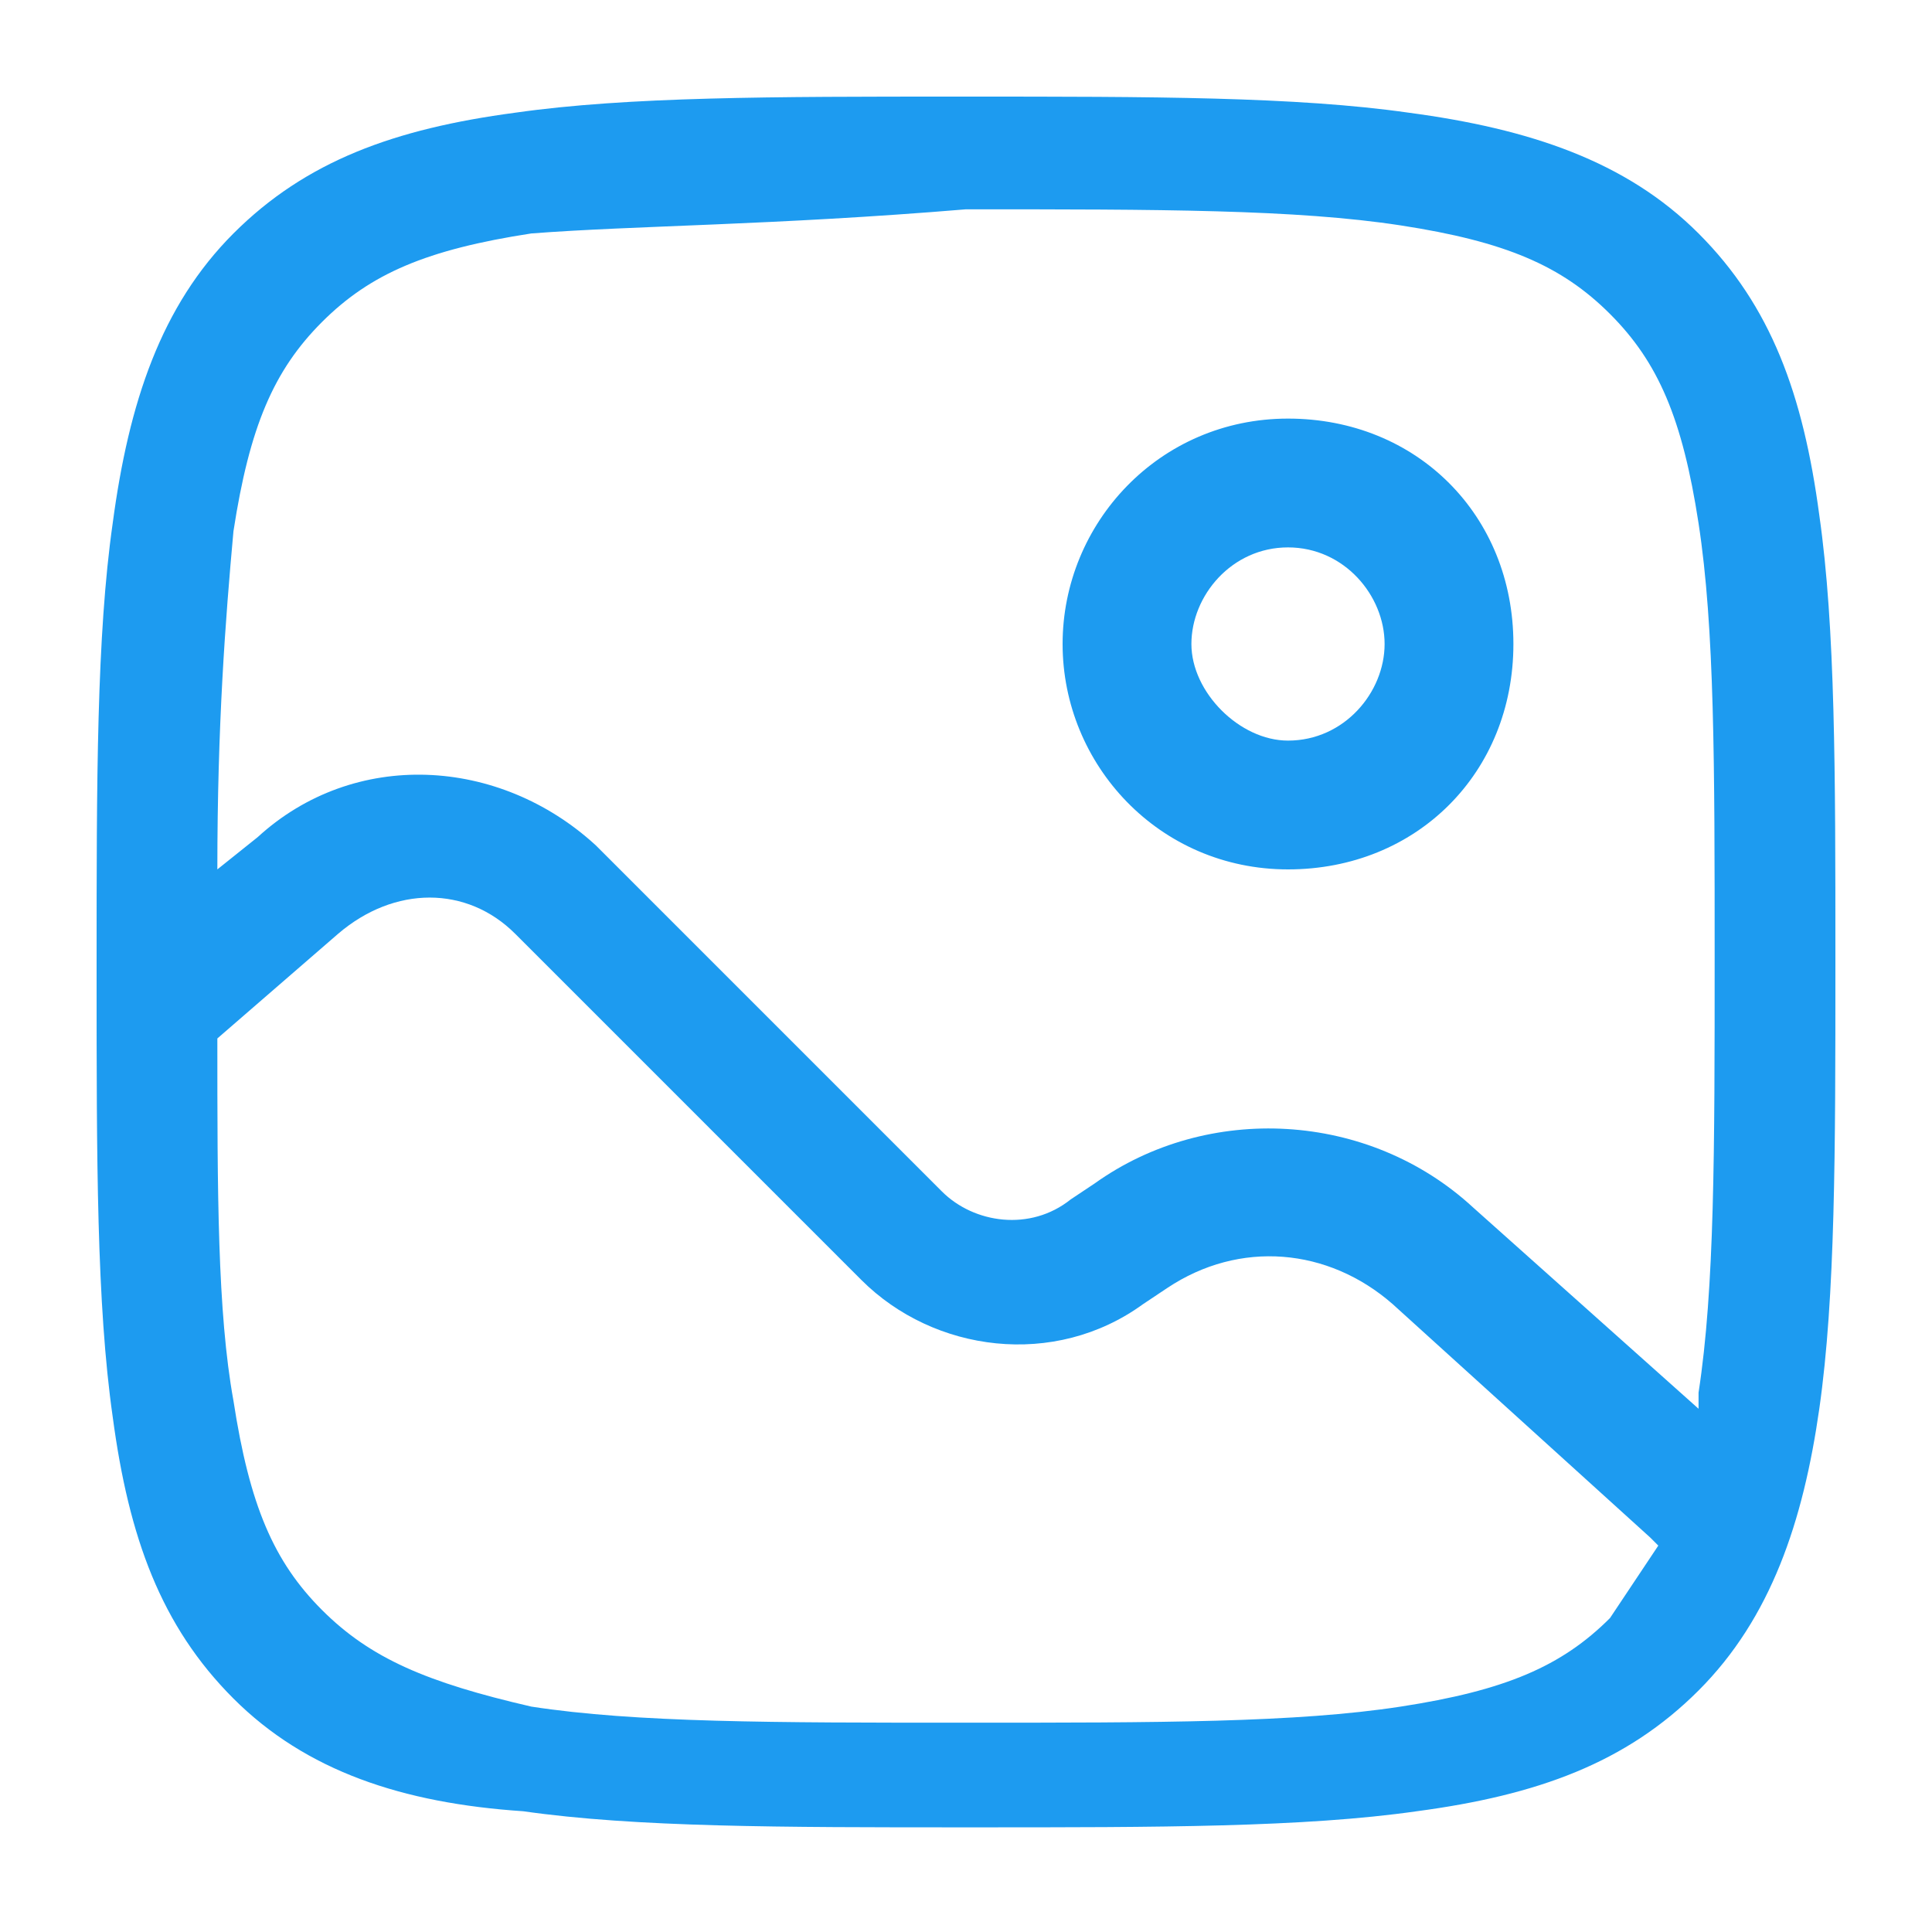 <?xml version="1.0" encoding="utf-8"?>
<!-- Generator: Adobe Illustrator 28.0.0, SVG Export Plug-In . SVG Version: 6.00 Build 0)  -->
<svg version="1.1" id="Layer_1" xmlns="http://www.w3.org/2000/svg" xmlns:xlink="http://www.w3.org/1999/xlink" x="0px" y="0px"
	 viewBox="0 0 24 24" style="enable-background:new 0 0 24 24;" xml:space="preserve">
<style type="text/css">
	.st0{fill-rule:evenodd;clip-rule:evenodd;fill:#1D9BF0;}
</style>
<path class="st0" d="M16,6.8c-0.7,0-1.2,0.6-1.2,1.2s0.6,1.2,1.2,1.2c0.7,0,1.2-0.6,1.2-1.2S16.7,6.8,16,6.8z M13.2,8
	c0-1.5,1.2-2.8,2.8-2.8s2.8,1.2,2.8,2.8s-1.2,2.8-2.8,2.8S13.2,9.5,13.2,8z"/>
<path class="st0" d="M11.9,1.2h0.1c2.3,0,4.1,0,5.5,0.2C19,1.6,20.2,2,21.1,2.9c0.9,0.9,1.3,2,1.5,3.5c0.2,1.4,0.2,3.2,0.2,5.5v0.1
	c0,2.3,0,4.1-0.2,5.5c-0.2,1.4-0.6,2.6-1.5,3.5c-0.9,0.9-2,1.3-3.5,1.5c-1.4,0.2-3.2,0.2-5.5,0.2h-0.1c-2.3,0-4.1,0-5.5-0.2
	C5,22.4,3.8,22,2.9,21.1c-0.9-0.9-1.3-2-1.5-3.5c-0.2-1.4-0.2-3.2-0.2-5.5v-0.1c0-2.3,0-4.1,0.2-5.5C1.6,5,2,3.8,2.9,2.9
	s2-1.3,3.5-1.5C7.8,1.2,9.6,1.2,11.9,1.2z M4,20c-0.6-0.6-0.9-1.3-1.1-2.6c-0.2-1.1-0.2-2.6-0.2-4.5l1.5-1.3C4.9,11,5.8,11,6.4,11.6
	l4.3,4.3c0.9,0.9,2.4,1.1,3.5,0.3l0.3-0.2c0.9-0.6,2-0.5,2.8,0.2l3.2,2.9c0,0,0.1,0.1,0.1,0.1c-0.2,0.3-0.4,0.6-0.6,0.9
	c-0.6,0.6-1.3,0.9-2.6,1.1c-1.3,0.2-3,0.2-5.4,0.2c-2.4,0-4.1,0-5.4-0.2C5.3,20.9,4.6,20.6,4,20z M6.6,2.9C5.3,3.1,4.6,3.4,4,4
	C3.4,4.6,3.1,5.3,2.9,6.6c-0.1,1.1-0.2,2.4-0.2,4.2l0.5-0.4c1.2-1.1,3-1,4.2,0.1l4.3,4.3c0.4,0.4,1.1,0.5,1.6,0.1l0.3-0.2
	c1.4-1,3.4-0.9,4.7,0.3l2.8,2.5c0,0,0-0.1,0-0.2c0.2-1.3,0.2-3,0.2-5.4c0-2.4,0-4.1-0.2-5.4c-0.2-1.3-0.5-2-1.1-2.6
	c-0.6-0.6-1.3-0.9-2.6-1.1c-1.3-0.2-3-0.2-5.4-0.2C9.6,2.8,7.9,2.8,6.6,2.9z"/>
</svg>

